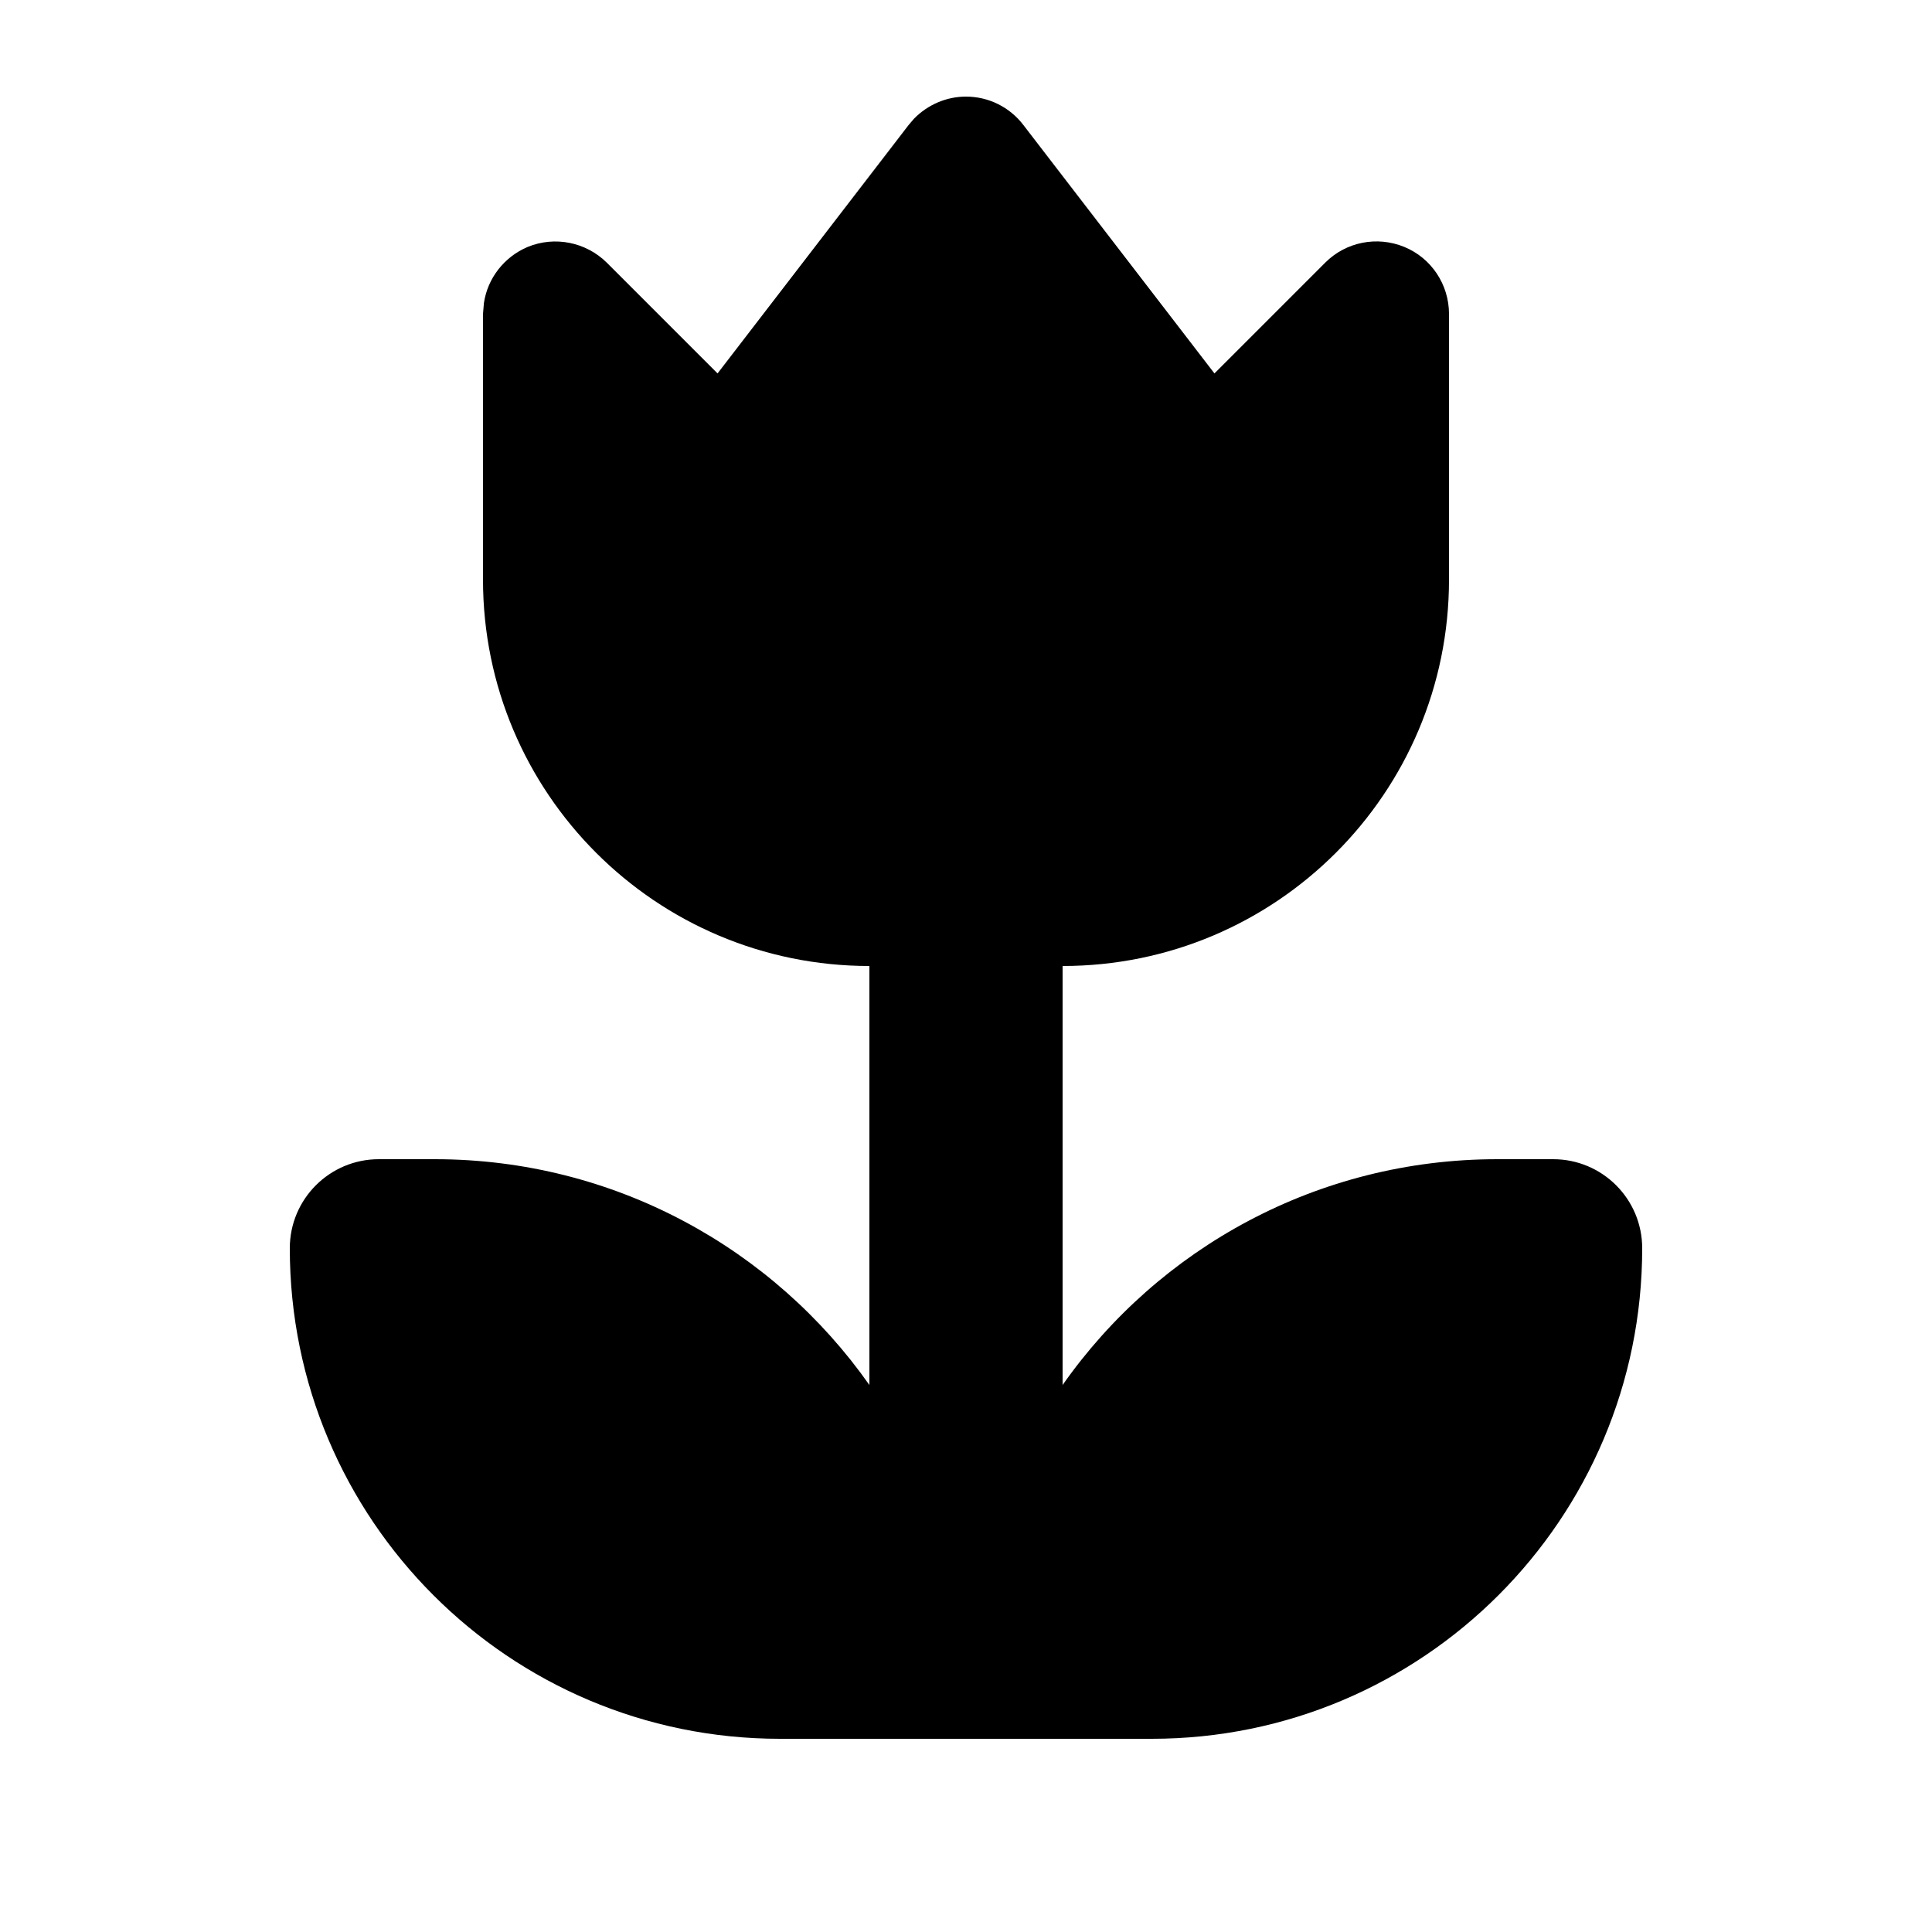 <svg xmlns="http://www.w3.org/2000/svg" viewBox="0 0 640 640"><!--! Font Awesome Pro 7.0.0 by @fontawesome - https://fontawesome.com License - https://fontawesome.com/license (Commercial License) Copyright 2025 Fonticons, Inc. --><path fill="currentColor" d="M320 32C327.5 32 334.5 35.5 339 41.4L402.3 123.7L439 87C445.9 80.1 456.2 78.1 465.2 81.8C474.2 85.5 480 94.3 480 104L480 192C480 262.7 422.7 320 352 320L352 458.8C383.8 413.5 436.5 384 496 384L514.5 384C530.8 384 544 397.2 544 413.5C544 503.2 471.3 576 381.5 576L258.4 576C168.7 576 96 503.3 96 413.5C96 397.2 109.2 384 125.5 384L144 384C203.5 384 256.2 413.6 288 458.8L288 320C217.3 320 160 262.7 160 192L160 104L160.3 100.4C161.5 92.2 167 85.1 174.8 81.8C183.8 78.1 194.1 80.2 201 87L237.7 123.7L301 41.4L302.8 39.3C307.3 34.7 313.5 32 320 32z"/></svg>